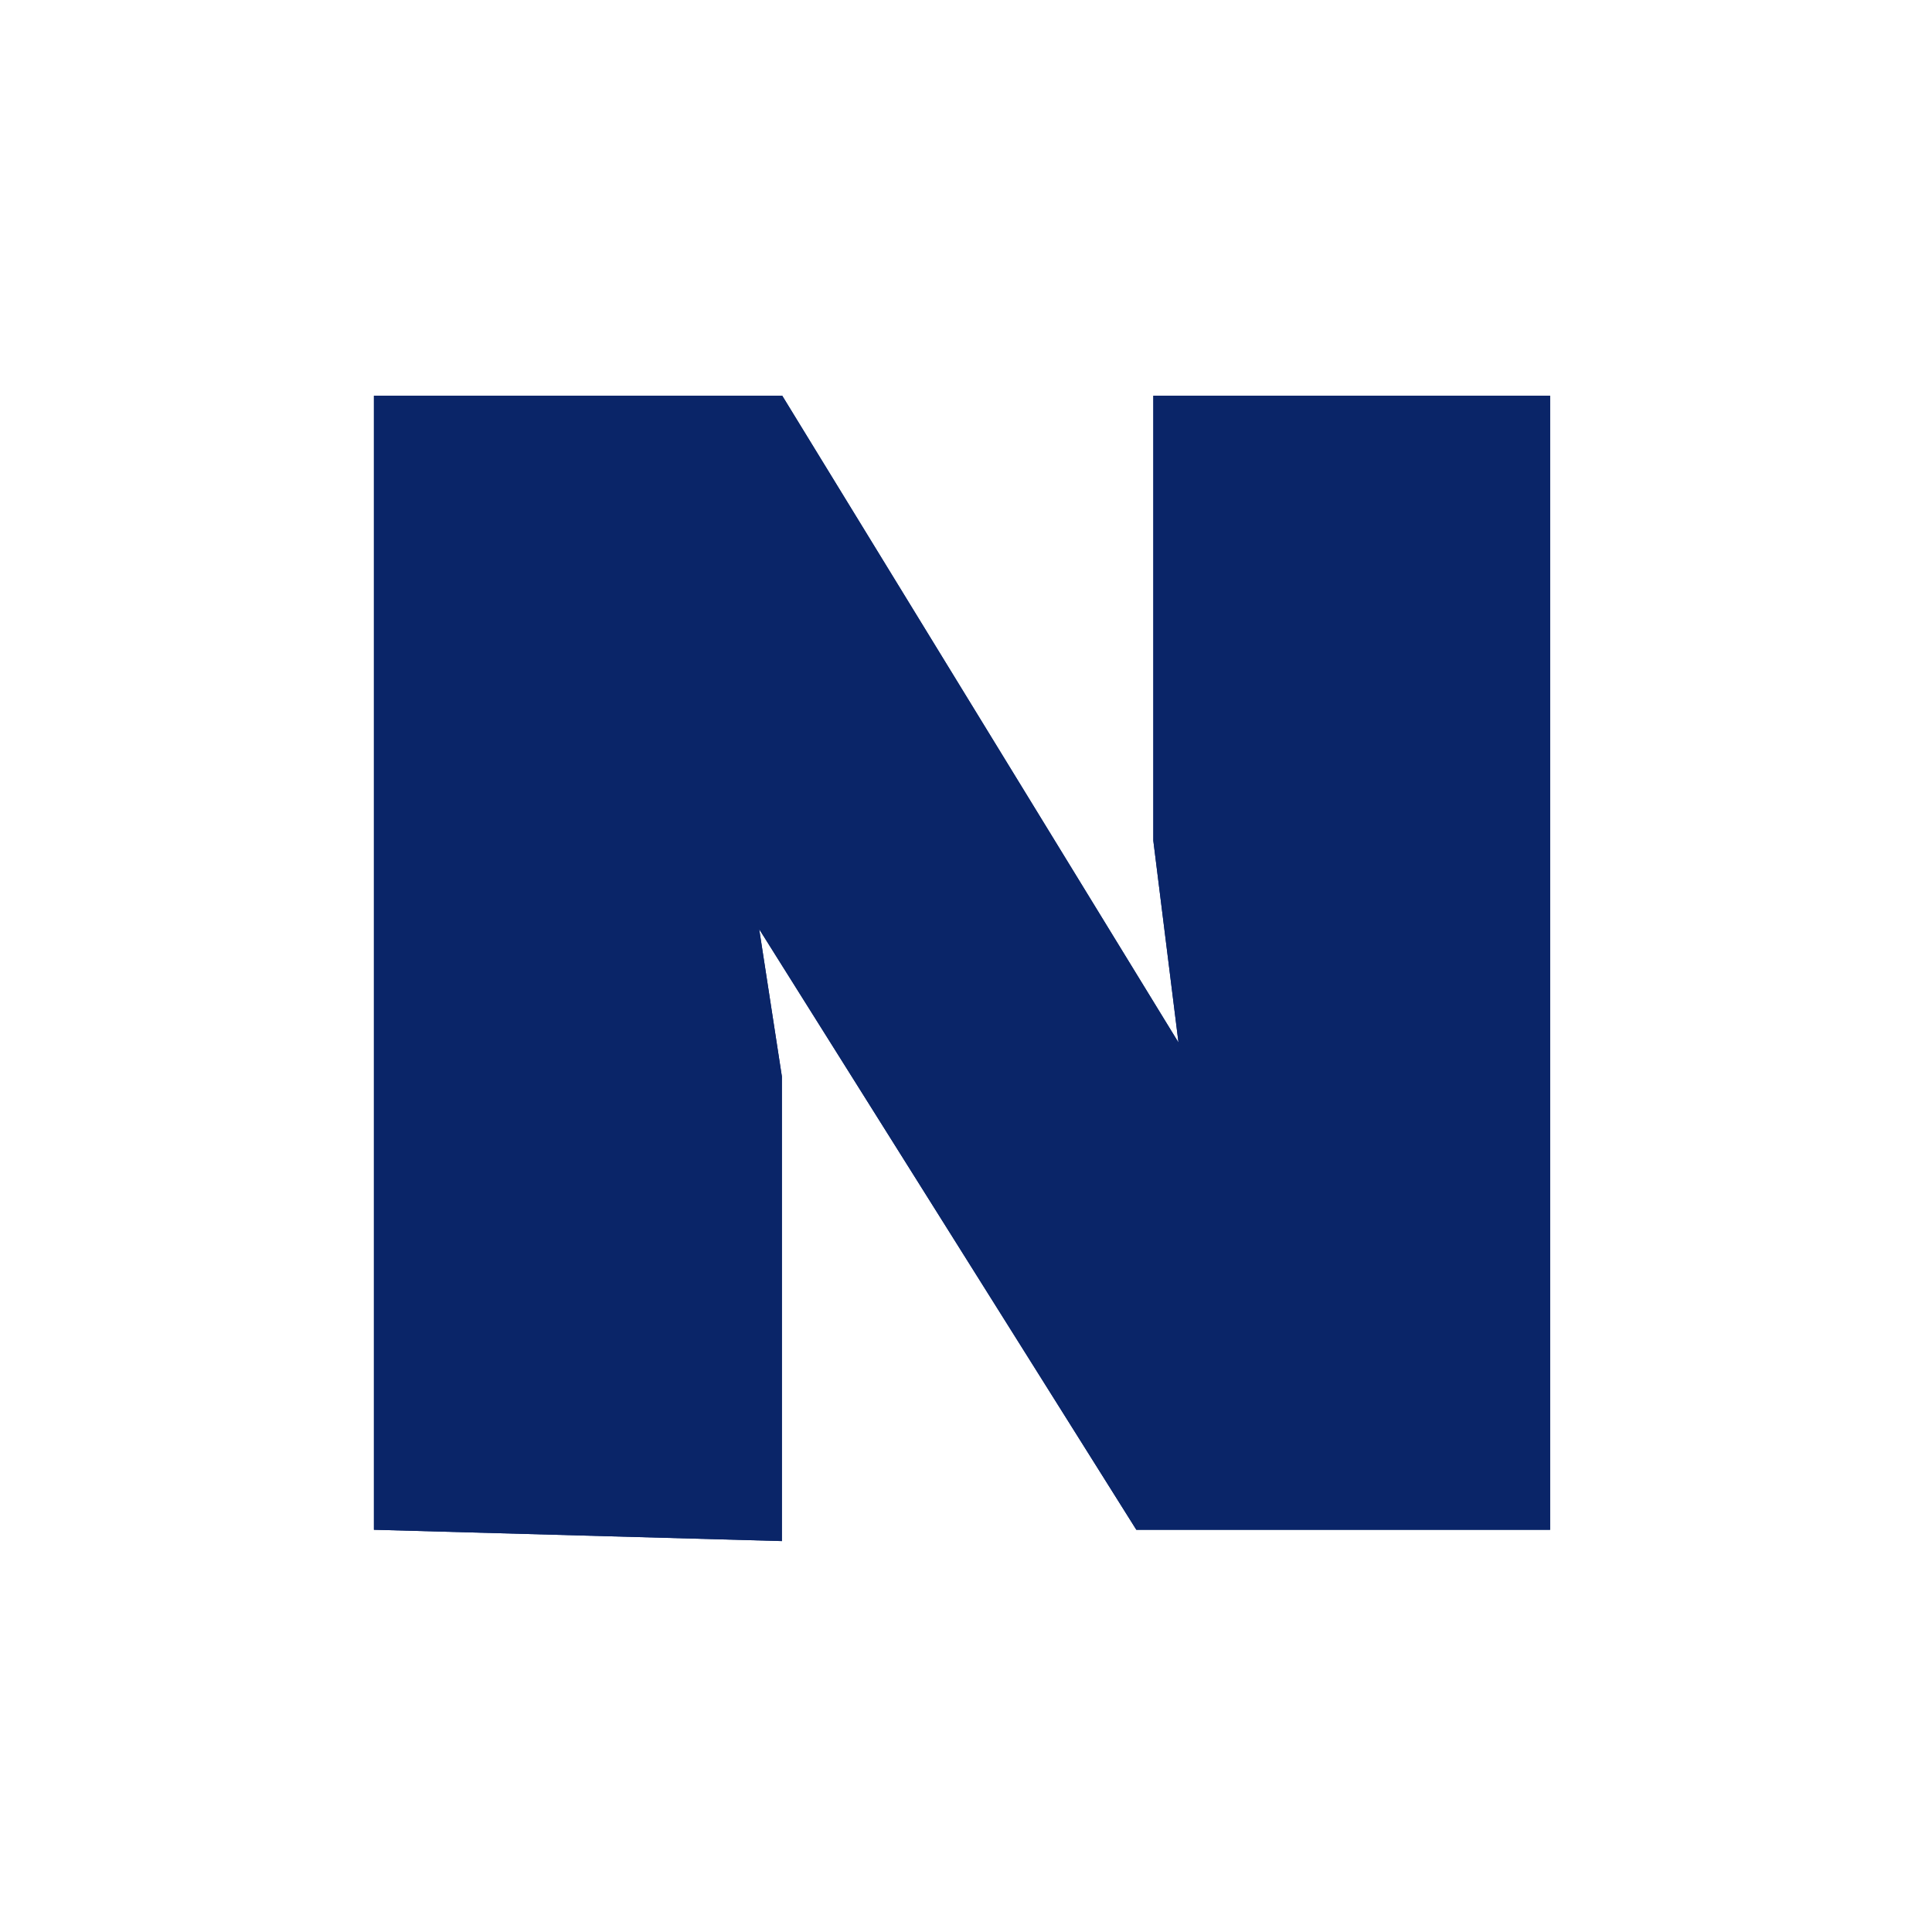 <svg width="50" height="50" viewBox="0 0 50 50" fill="none" xmlns="http://www.w3.org/2000/svg">
<path d="M40.117 10.241V39.59H29.408L19.648 24.047L20.235 27.859V39.883L9.677 39.59V10.241H20.244L30.499 26.98L29.848 21.759V10.241H40.117Z" fill="#0A2568"/>
<path d="M40.117 39.59V10.241H29.848V21.759L30.499 26.98L20.244 10.241H9.677V39.59L20.235 39.883V27.859L19.648 24.047L29.408 39.59H40.117Z" fill="#0A2568"/>
</svg>
